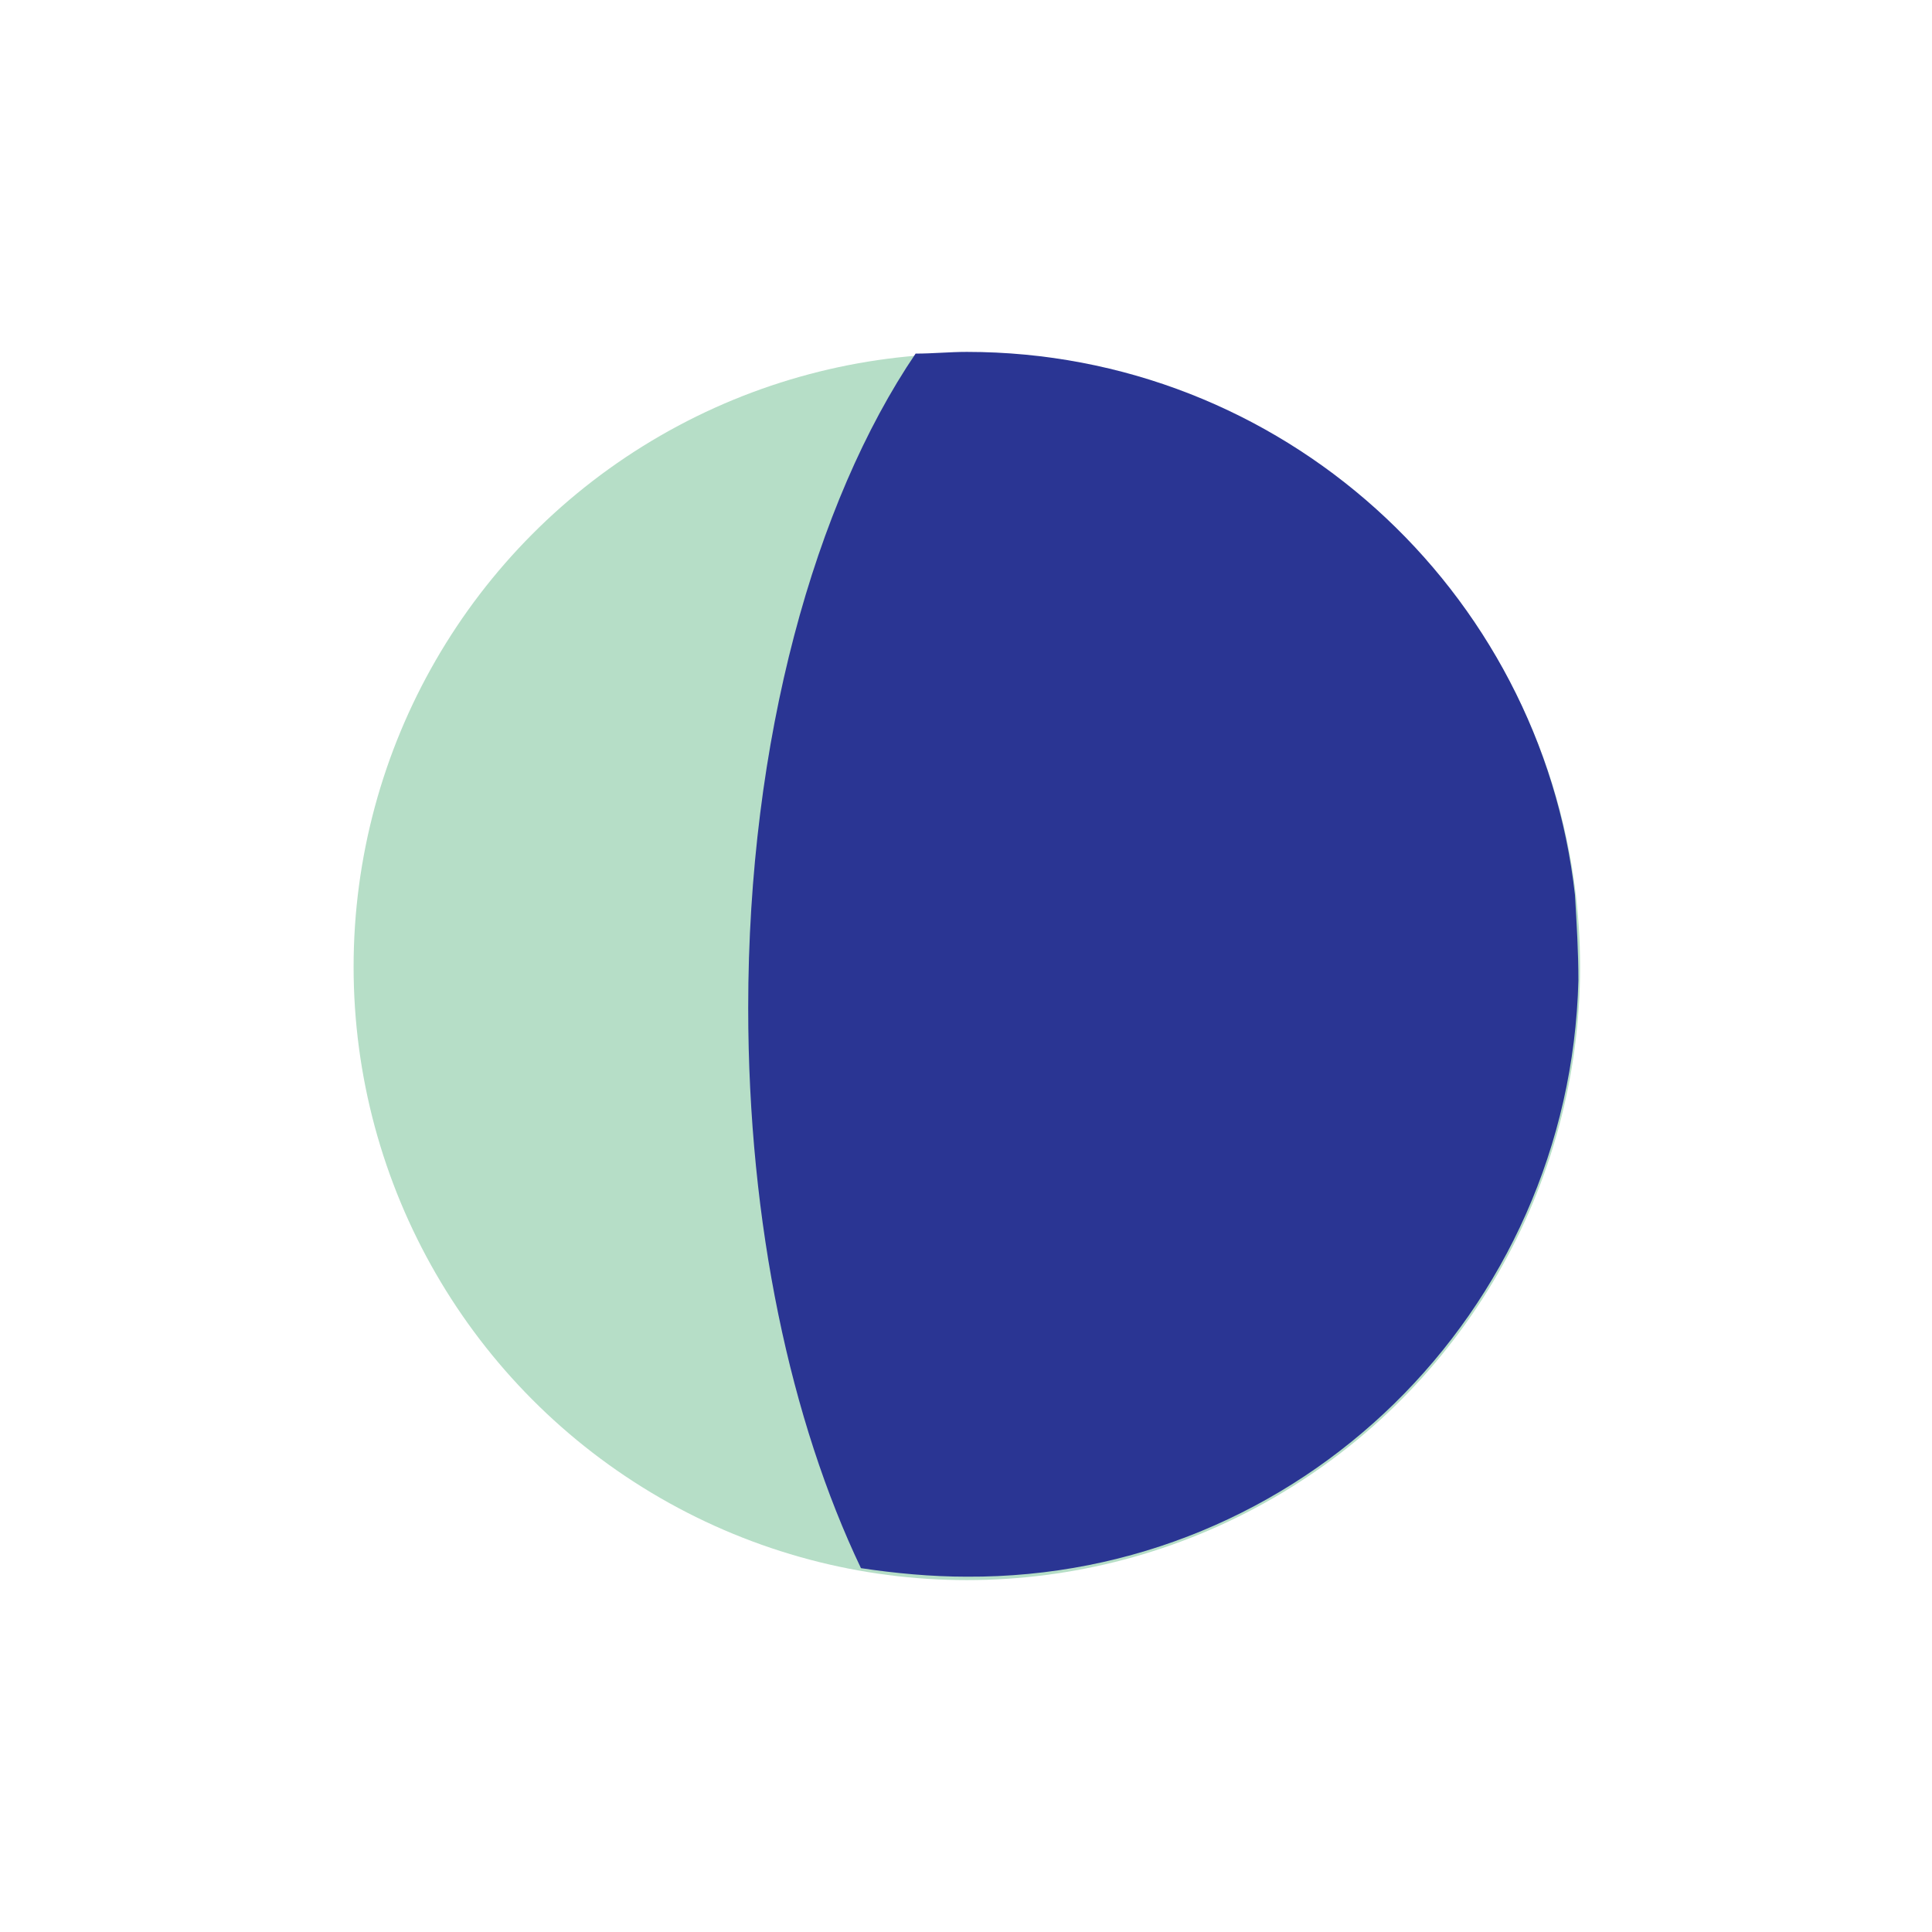 <?xml version="1.0" encoding="utf-8"?>
<!-- Generator: Adobe Illustrator 16.0.0, SVG Export Plug-In . SVG Version: 6.00 Build 0)  -->
<!DOCTYPE svg PUBLIC "-//W3C//DTD SVG 1.1//EN" "http://www.w3.org/Graphics/SVG/1.1/DTD/svg11.dtd">
<svg version="1.1" id="Layer_1" xmlns="http://www.w3.org/2000/svg" xmlns:xlink="http://www.w3.org/1999/xlink" x="0px" y="0px"
	 width="113.1px" height="113.1px" viewBox="0 0 113.1 113.1" enable-background="new 0 0 113.1 113.1" xml:space="preserve">
<g>
	<g>
		<circle fill="#B6DEC7" cx="56.6" cy="56.6" r="35.9"/>
	</g>
	<path fill="#2A3593" d="M92.4,57.4c0-1.7-0.1-3.3-0.2-5c-2-17.9-17.2-31.8-35.6-31.8c-1,0-2,0.1-3,0.1c-5.9,8.7-9.8,22.6-9.8,38.3
		c0,12.7,2.5,24.2,6.6,32.8c2,0.3,4.1,0.5,6.2,0.5C76.1,92.4,91.9,76.8,92.4,57.4z"/>
</g>
</svg>
